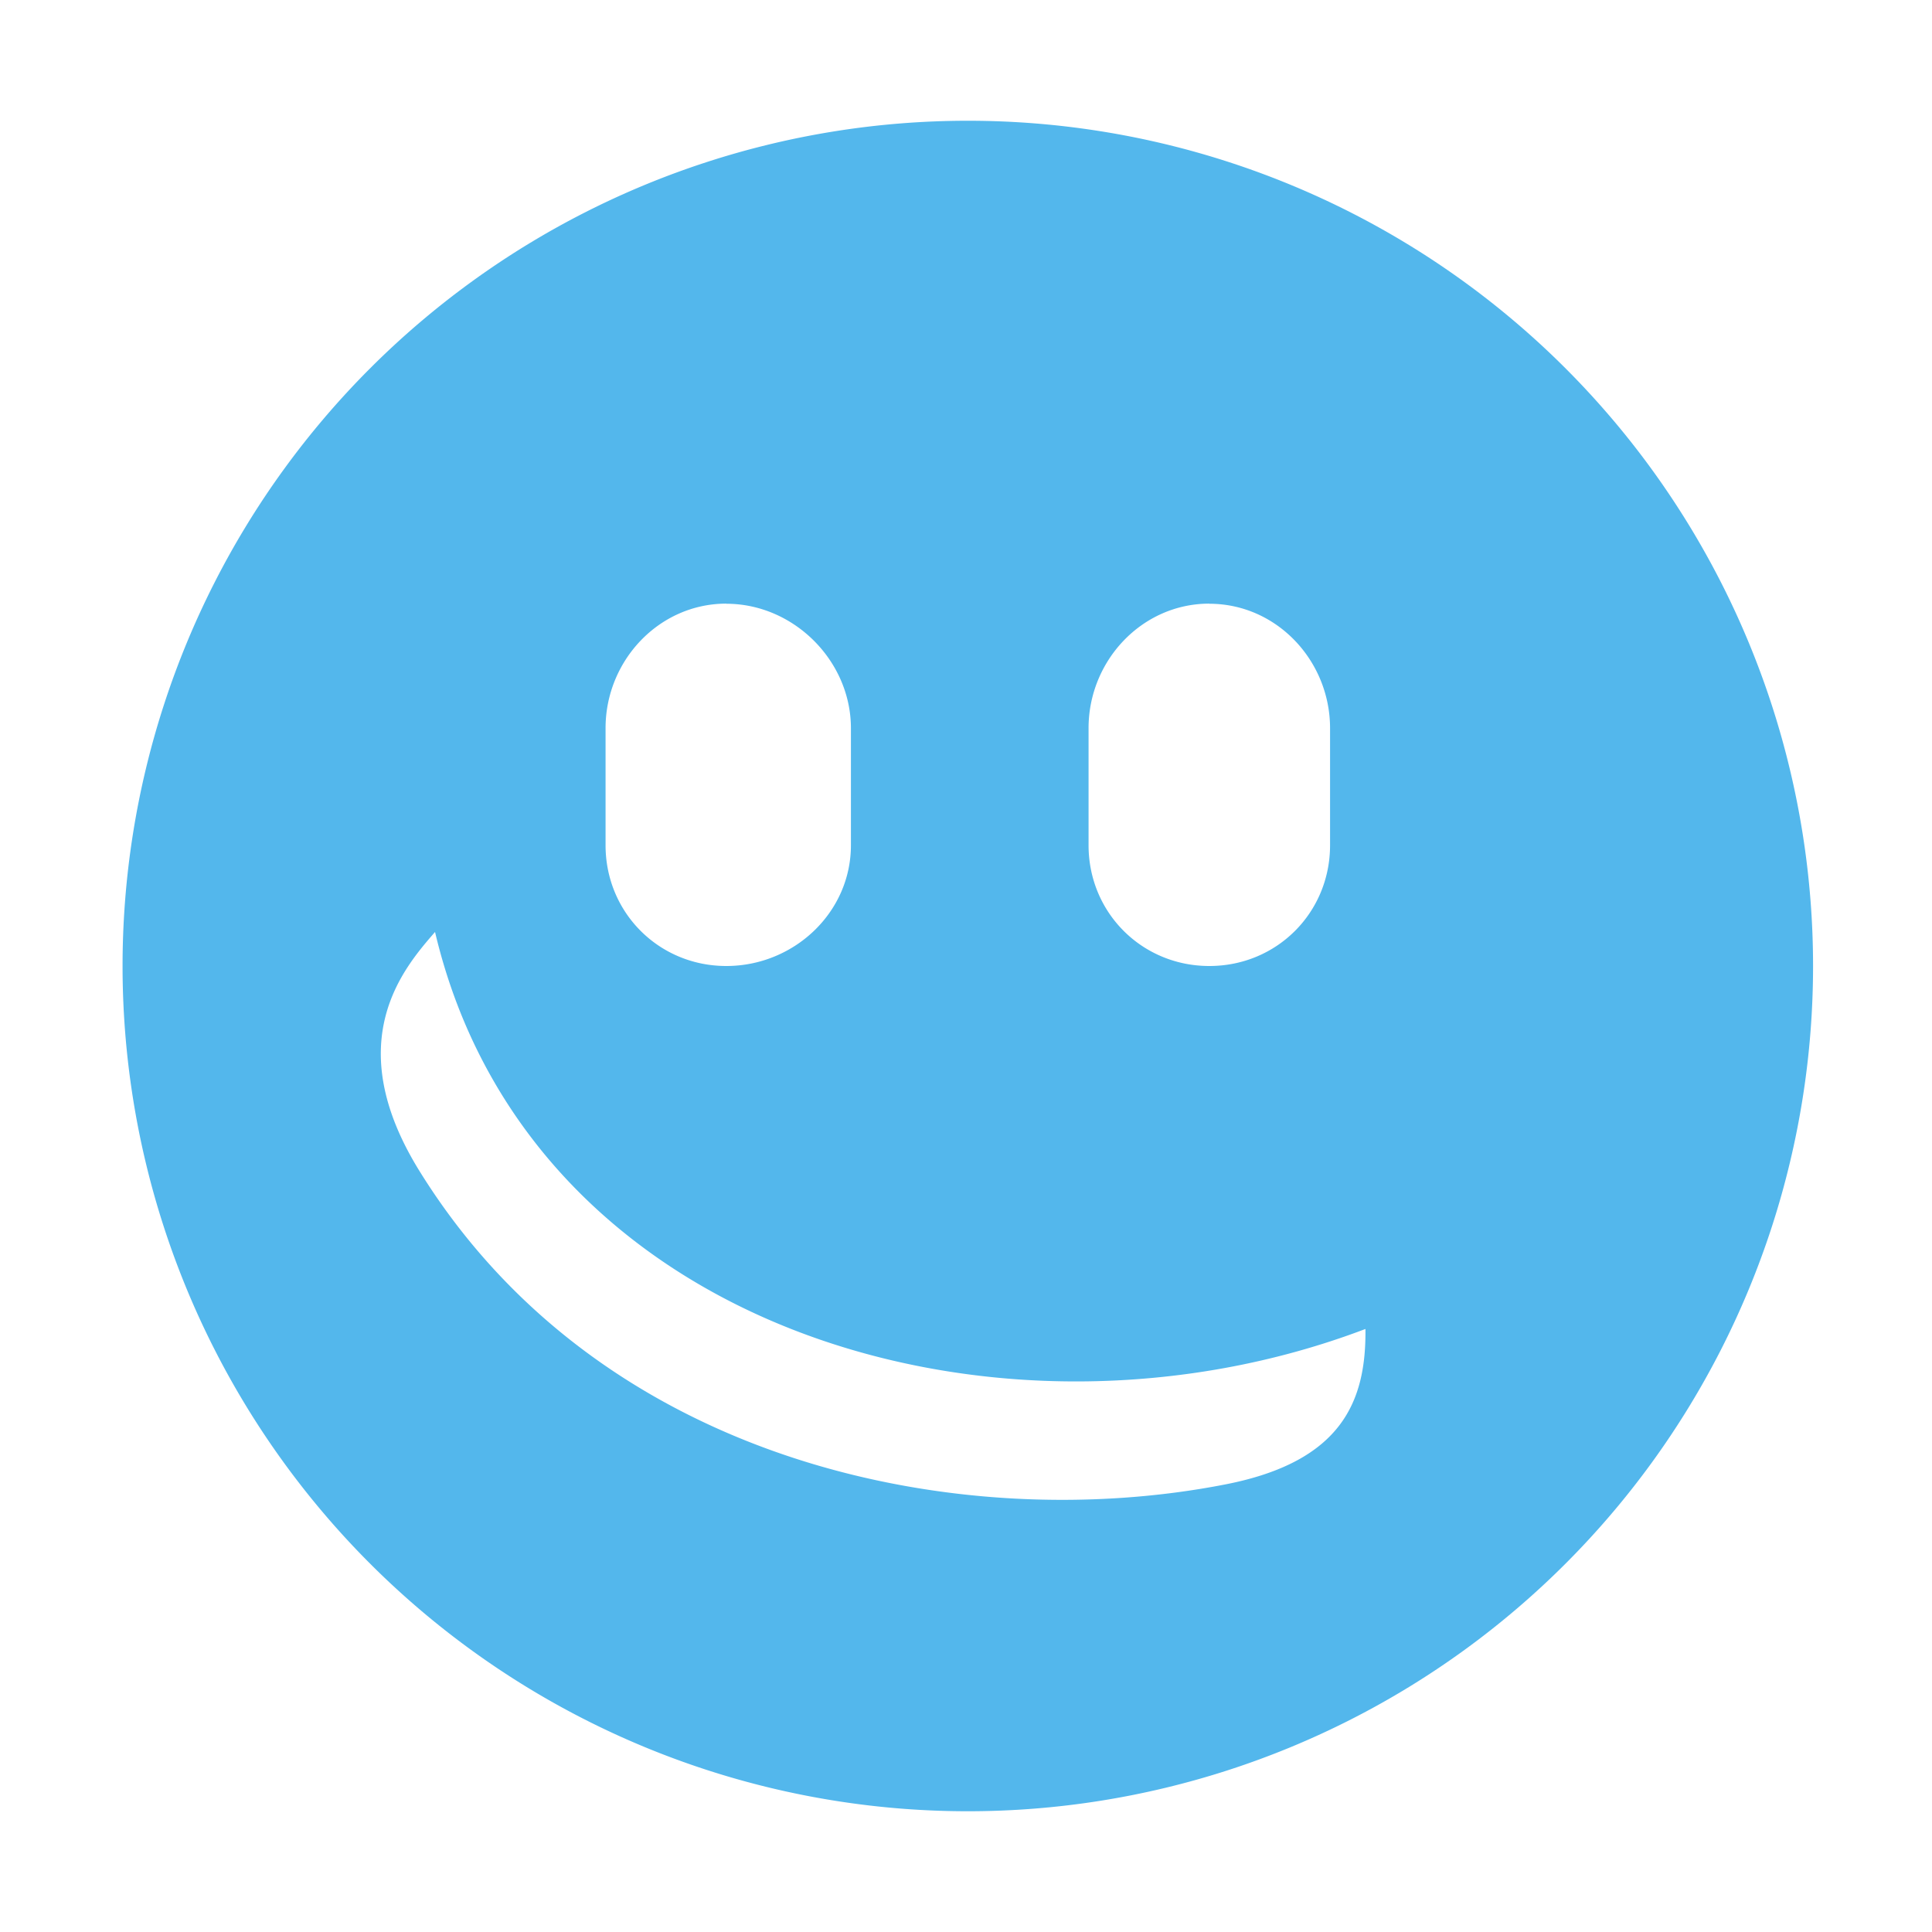 <svg xmlns="http://www.w3.org/2000/svg" width="16" height="16">
    <path d="M8.015 1a7 7 0 1 0 0 14 7 7 0 0 0 0-14zm-2 4c.559 0 1.032.473 1.032 1.031V7c0 .558-.473 1-1.032 1-.558 0-1-.442-1-1V6.03c0-.558.442-1.031 1-1.031zm4 0c.559 0 1 .473 1 1.031V7c0 .558-.441 1-1 1-.558 0-1-.442-1-1V6.03c0-.558.442-1.031 1-1.031zM3.603 7.719c.78 3.306 4.693 4.432 7.705 3.287.007.598-.195 1.097-1.154 1.286-2.166.426-5.161-.143-6.68-2.594-.666-1.074-.127-1.685.129-1.98z" fill="#53b7ec" color="#53b7ec" style=""/>
</svg>